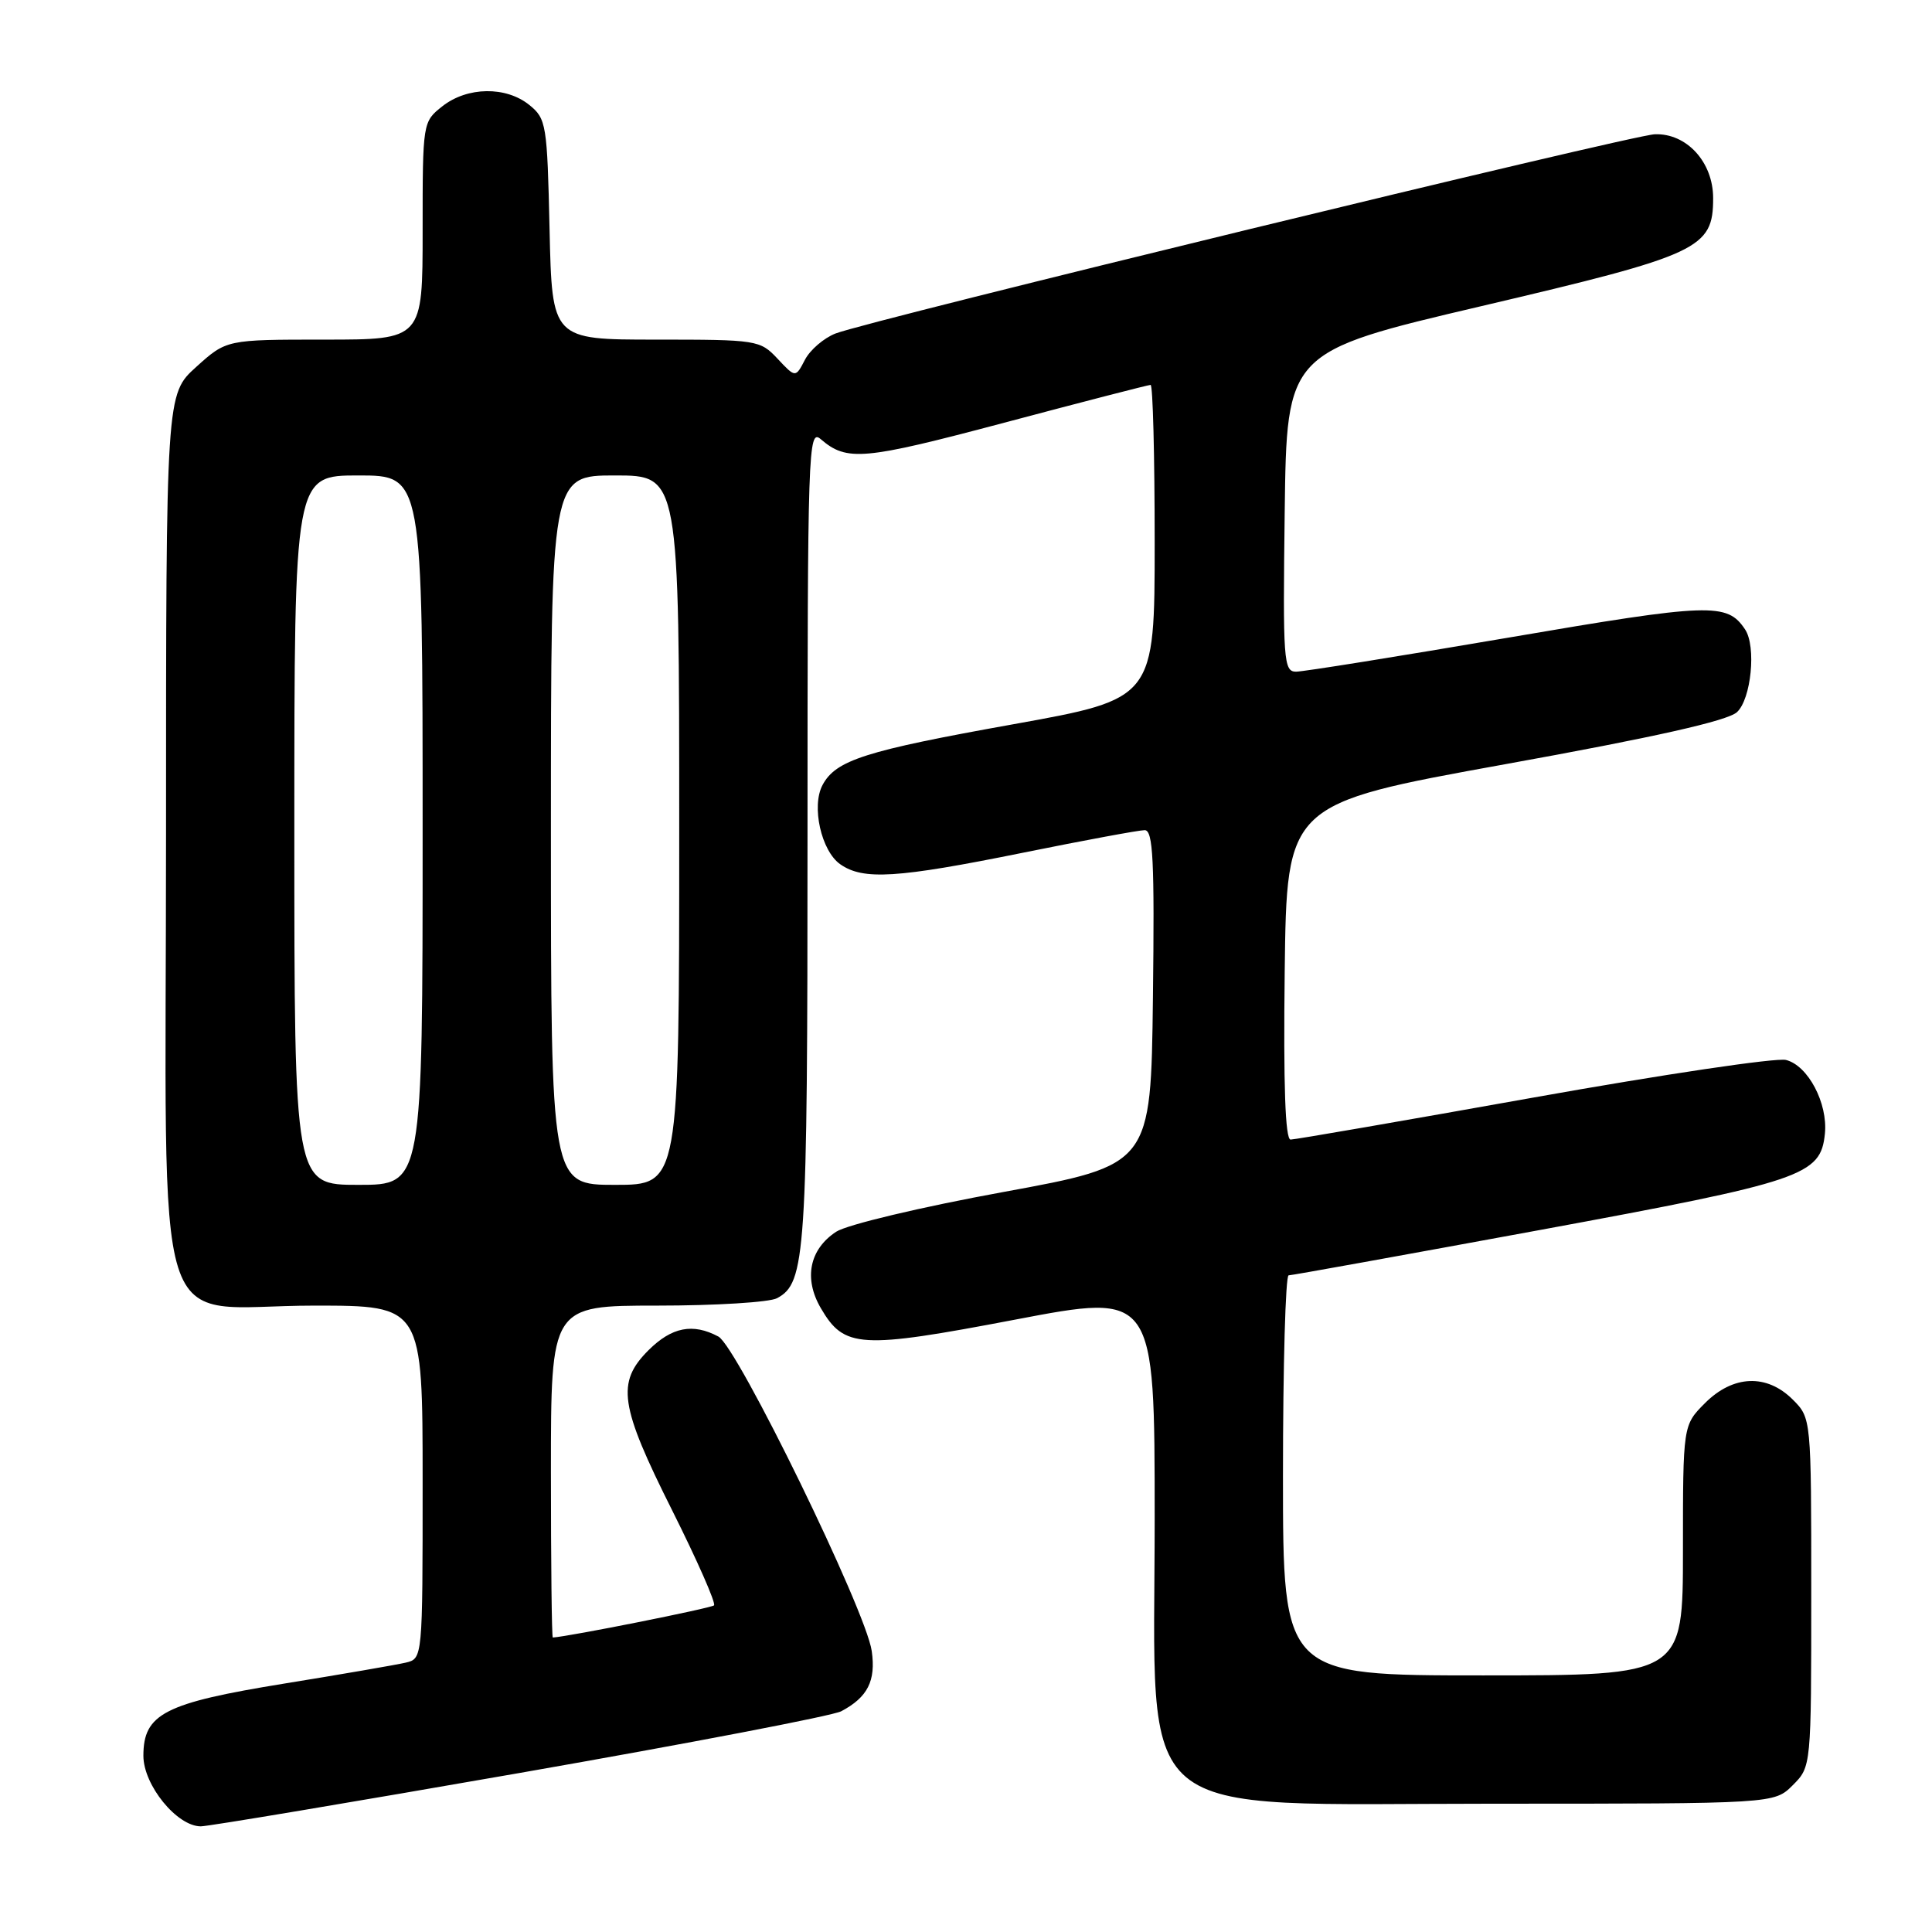 <?xml version="1.0" encoding="UTF-8" standalone="no"?>
<!DOCTYPE svg PUBLIC "-//W3C//DTD SVG 1.1//EN" "http://www.w3.org/Graphics/SVG/1.1/DTD/svg11.dtd" >
<svg xmlns="http://www.w3.org/2000/svg" xmlns:xlink="http://www.w3.org/1999/xlink" version="1.1" viewBox="0 0 256 256">
 <g >
 <path fill="currentColor"
d=" M 68.90 234.92 C 91.20 231.02 110.35 227.35 111.47 226.75 C 114.98 224.89 116.07 222.72 115.51 218.77 C 114.75 213.40 97.70 178.45 95.19 177.10 C 91.80 175.29 89.01 175.84 85.92 178.92 C 81.65 183.19 82.10 186.24 89.06 200.12 C 92.39 206.77 94.89 212.44 94.61 212.72 C 94.24 213.09 75.46 216.84 73.25 216.98 C 73.11 216.99 73.00 207.10 73.00 195.00 C 73.00 173.00 73.00 173.00 87.07 173.00 C 94.80 173.00 101.95 172.56 102.96 172.02 C 106.76 169.99 107.00 166.38 107.00 110.70 C 107.00 59.36 107.09 56.76 108.75 58.19 C 112.22 61.17 114.36 60.98 133.07 56.01 C 143.44 53.25 152.17 51.00 152.46 51.00 C 152.76 51.00 153.00 60.36 153.00 71.80 C 153.00 92.60 153.00 92.60 134.25 95.97 C 114.61 99.49 110.75 100.72 108.99 104.02 C 107.49 106.83 108.82 112.76 111.34 114.52 C 114.38 116.65 118.85 116.37 135.50 113.00 C 143.65 111.35 150.93 110.00 151.68 110.00 C 152.79 110.00 152.99 113.99 152.77 132.18 C 152.50 154.36 152.50 154.36 132.93 157.95 C 121.99 159.95 112.23 162.28 110.80 163.21 C 107.25 165.54 106.47 169.41 108.76 173.33 C 111.87 178.66 113.91 178.78 134.50 174.86 C 153.00 171.33 153.00 171.33 153.00 201.28 C 153.00 242.22 149.16 239.00 197.93 239.00 C 235.09 239.00 235.09 239.00 237.55 236.55 C 240.00 234.09 240.00 234.09 240.00 211.00 C 240.00 187.91 240.00 187.91 237.55 185.45 C 234.10 182.01 229.65 182.19 225.92 185.92 C 223.00 188.85 223.00 188.85 223.00 205.42 C 223.00 222.00 223.00 222.00 196.50 222.00 C 170.00 222.00 170.00 222.00 170.00 195.50 C 170.00 180.93 170.34 169.00 170.75 168.99 C 171.16 168.99 186.12 166.28 204.00 162.99 C 238.97 156.54 241.25 155.77 241.81 150.21 C 242.21 146.18 239.57 141.18 236.65 140.45 C 235.37 140.13 220.32 142.37 203.20 145.43 C 186.07 148.49 171.59 151.00 171.01 151.00 C 170.30 151.00 170.05 143.78 170.23 128.75 C 170.50 106.50 170.50 106.50 199.40 101.27 C 219.23 97.69 228.87 95.52 230.15 94.37 C 232.04 92.65 232.74 85.65 231.23 83.40 C 228.85 79.83 226.68 79.90 199.81 84.50 C 185.34 86.97 172.70 89.00 171.73 89.00 C 170.08 89.00 169.98 87.52 170.23 67.81 C 170.50 46.62 170.50 46.62 196.31 40.56 C 225.24 33.77 227.00 32.95 227.00 26.25 C 227.00 21.48 223.49 17.64 219.27 17.79 C 216.17 17.90 115.09 42.48 110.71 44.19 C 109.17 44.79 107.35 46.35 106.66 47.67 C 105.41 50.07 105.41 50.07 103.03 47.53 C 100.71 45.06 100.32 45.00 86.90 45.00 C 73.15 45.00 73.15 45.00 72.82 30.41 C 72.51 16.47 72.39 15.73 70.14 13.91 C 67.05 11.41 61.93 11.48 58.63 14.07 C 56.01 16.14 56.00 16.18 56.00 30.57 C 56.00 45.00 56.00 45.00 43.00 45.00 C 30.01 45.00 30.01 45.00 26.00 48.62 C 22.00 52.23 22.00 52.23 22.00 110.54 C 22.00 180.27 19.71 173.00 41.63 173.00 C 56.00 173.00 56.00 173.00 56.00 196.39 C 56.00 219.78 56.00 219.78 53.75 220.31 C 52.51 220.60 45.28 221.85 37.68 223.08 C 21.78 225.66 19.00 227.09 19.00 232.65 C 19.00 236.54 23.45 242.00 26.61 242.00 C 27.58 242.00 46.61 238.81 68.90 234.92 Z  M 39.00 110.00 C 39.00 63.00 39.00 63.00 47.50 63.00 C 56.00 63.00 56.00 63.00 56.00 110.00 C 56.00 157.00 56.00 157.00 47.50 157.00 C 39.00 157.00 39.00 157.00 39.00 110.00 Z  M 73.00 110.00 C 73.00 63.00 73.00 63.00 81.50 63.00 C 90.00 63.00 90.00 63.00 90.00 110.00 C 90.00 157.00 90.00 157.00 81.50 157.00 C 73.00 157.00 73.00 157.00 73.00 110.00 Z "/>
</g>
</svg>